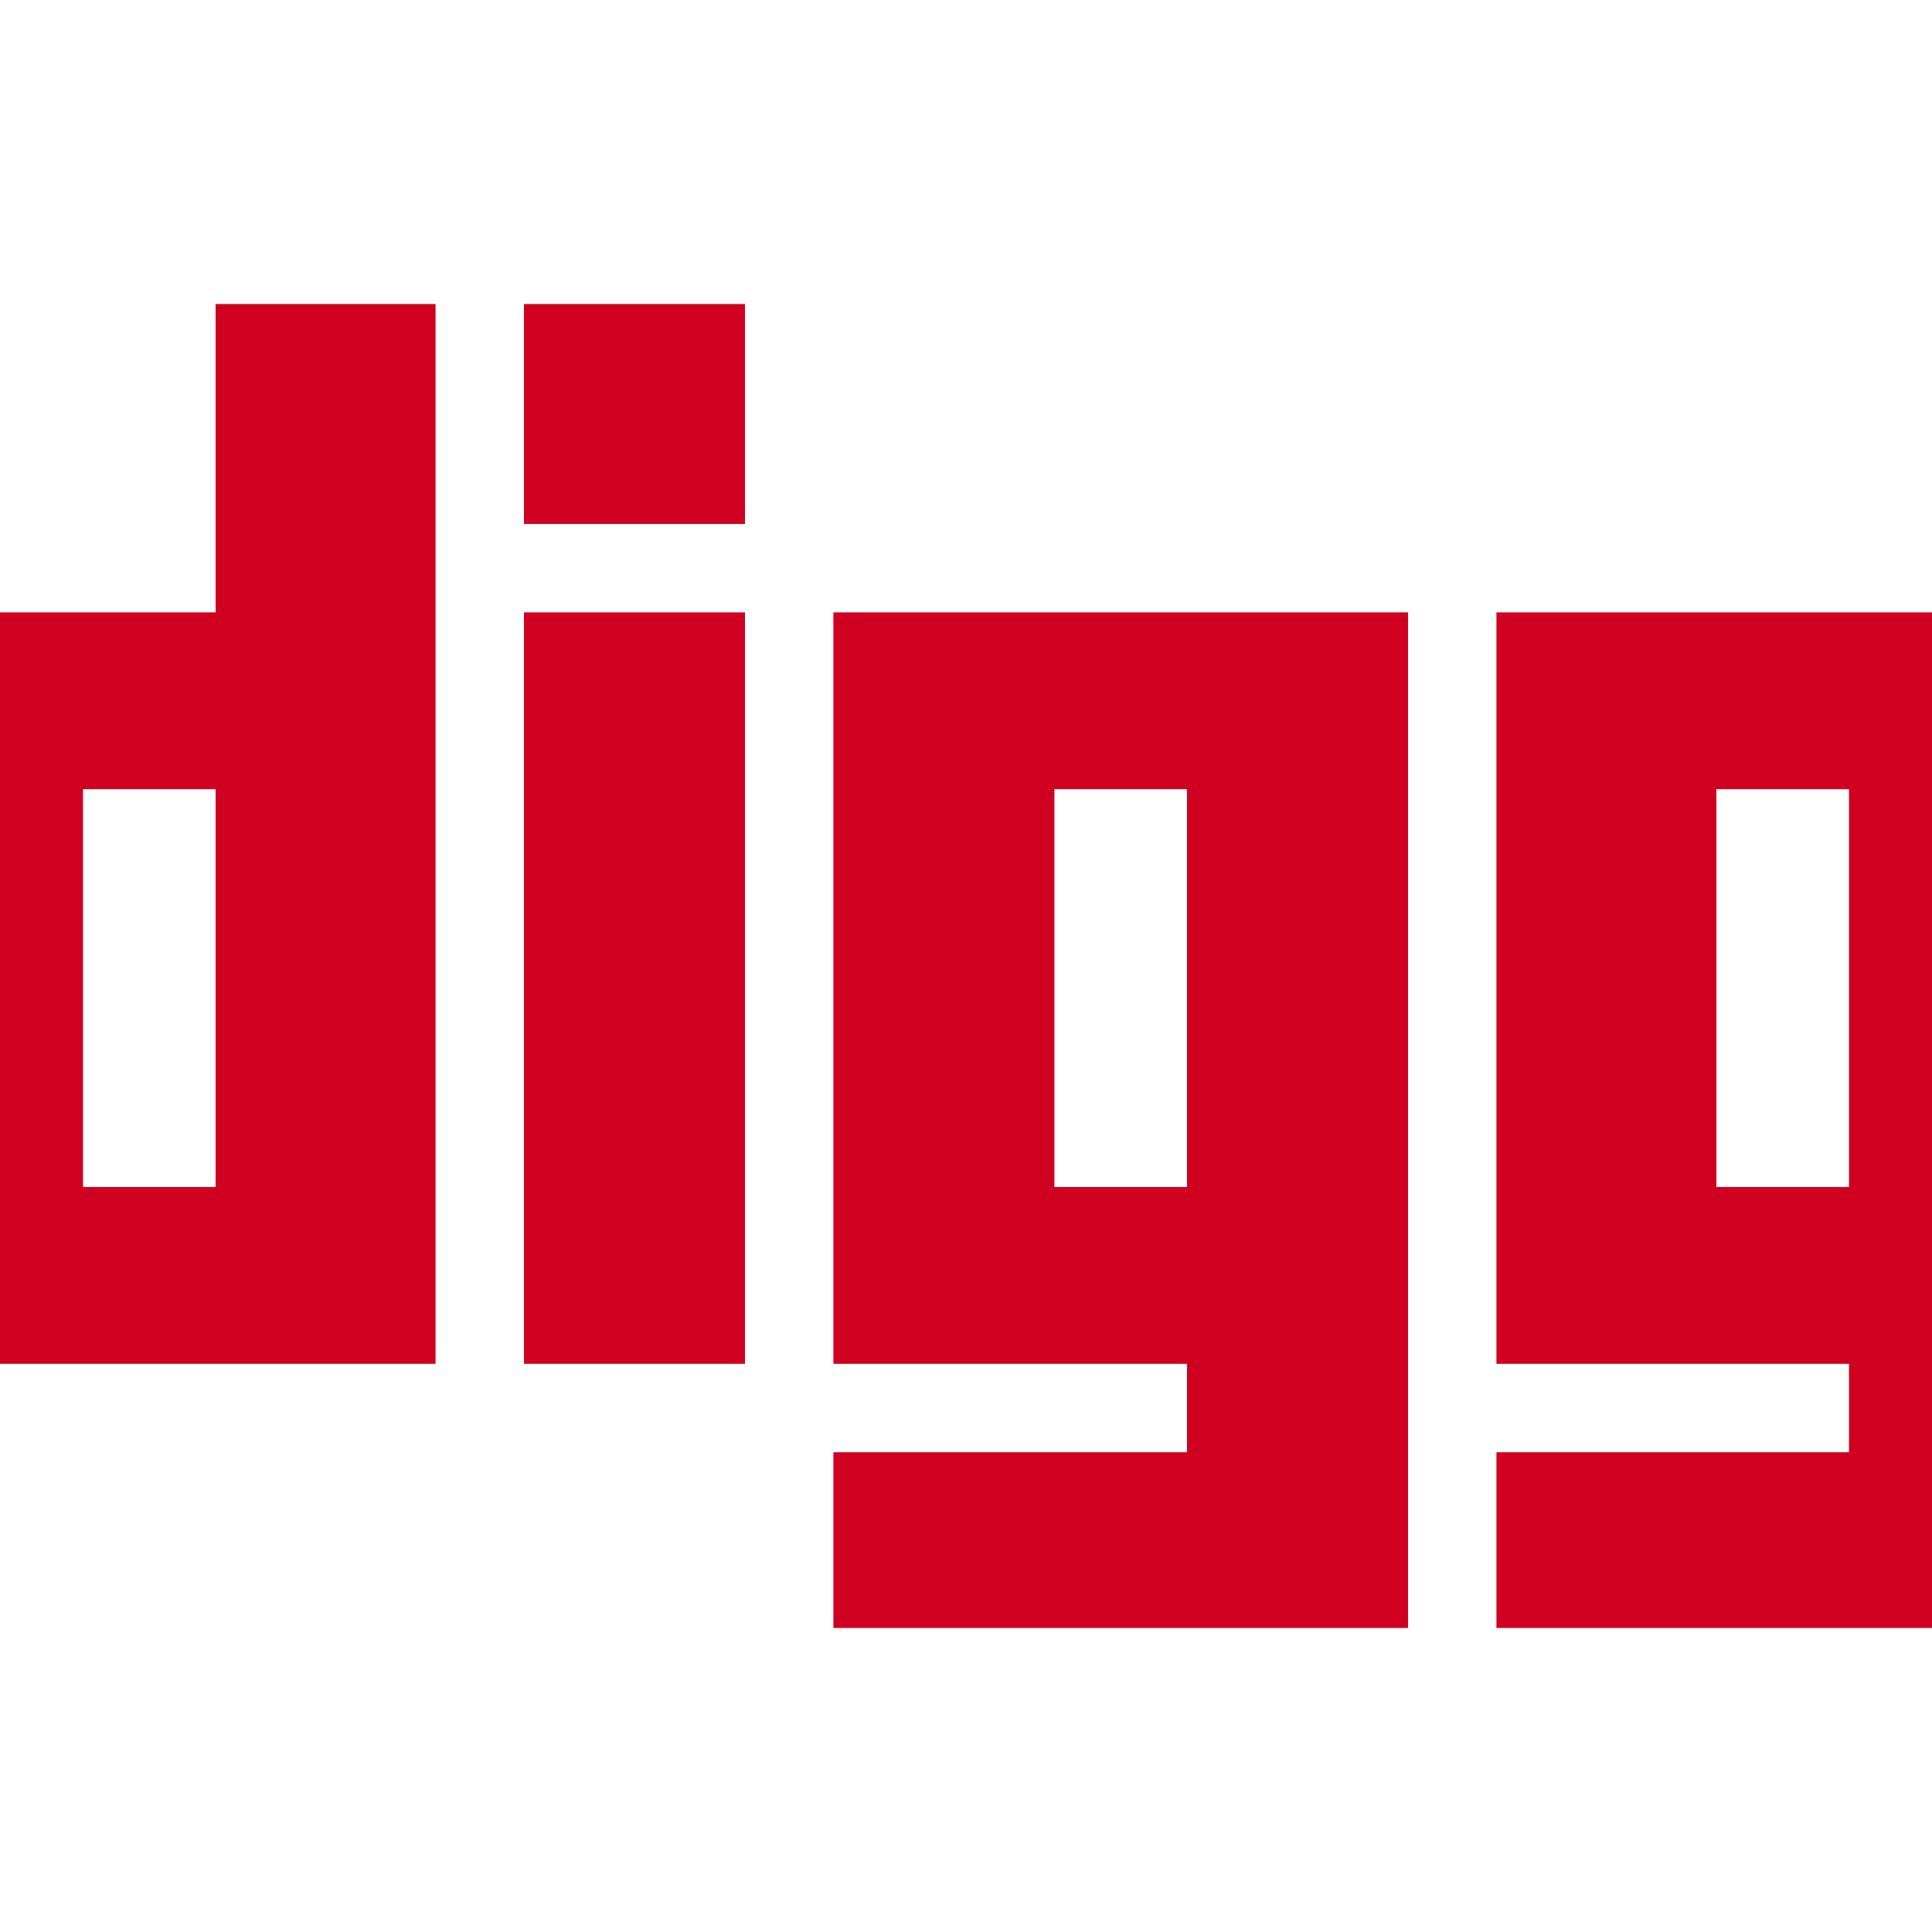 <?xml version="1.0" encoding="utf-8"?>
<!-- Generator: Adobe Illustrator 21.1.0, SVG Export Plug-In . SVG Version: 6.00 Build 0)  -->
<svg version="1.1" id="Layer_1" xmlns="http://www.w3.org/2000/svg" xmlns:xlink="http://www.w3.org/1999/xlink" x="0px" y="0px"
	 viewBox="0 0 1792 1792" style="enable-background:new 0 0 1792 1792;" xml:space="preserve">
<style type="text/css">
	.st0{fill:#D00021;}
</style>
<path class="st0" d="M200,282h204v983h-532V568h328V282z M200,1101V732H77v369H200z M486,568v697h205V568H486z M486,282v204h205V282
	H486z M773,568h533v942H773v-163h328v-82H773V568z M1101,1101V732H978v369H1101z M1388,568h532v942h-532v-163h327v-82h-327V568z
	 M1715,1101V732h-123v369H1715z"/>
</svg>
